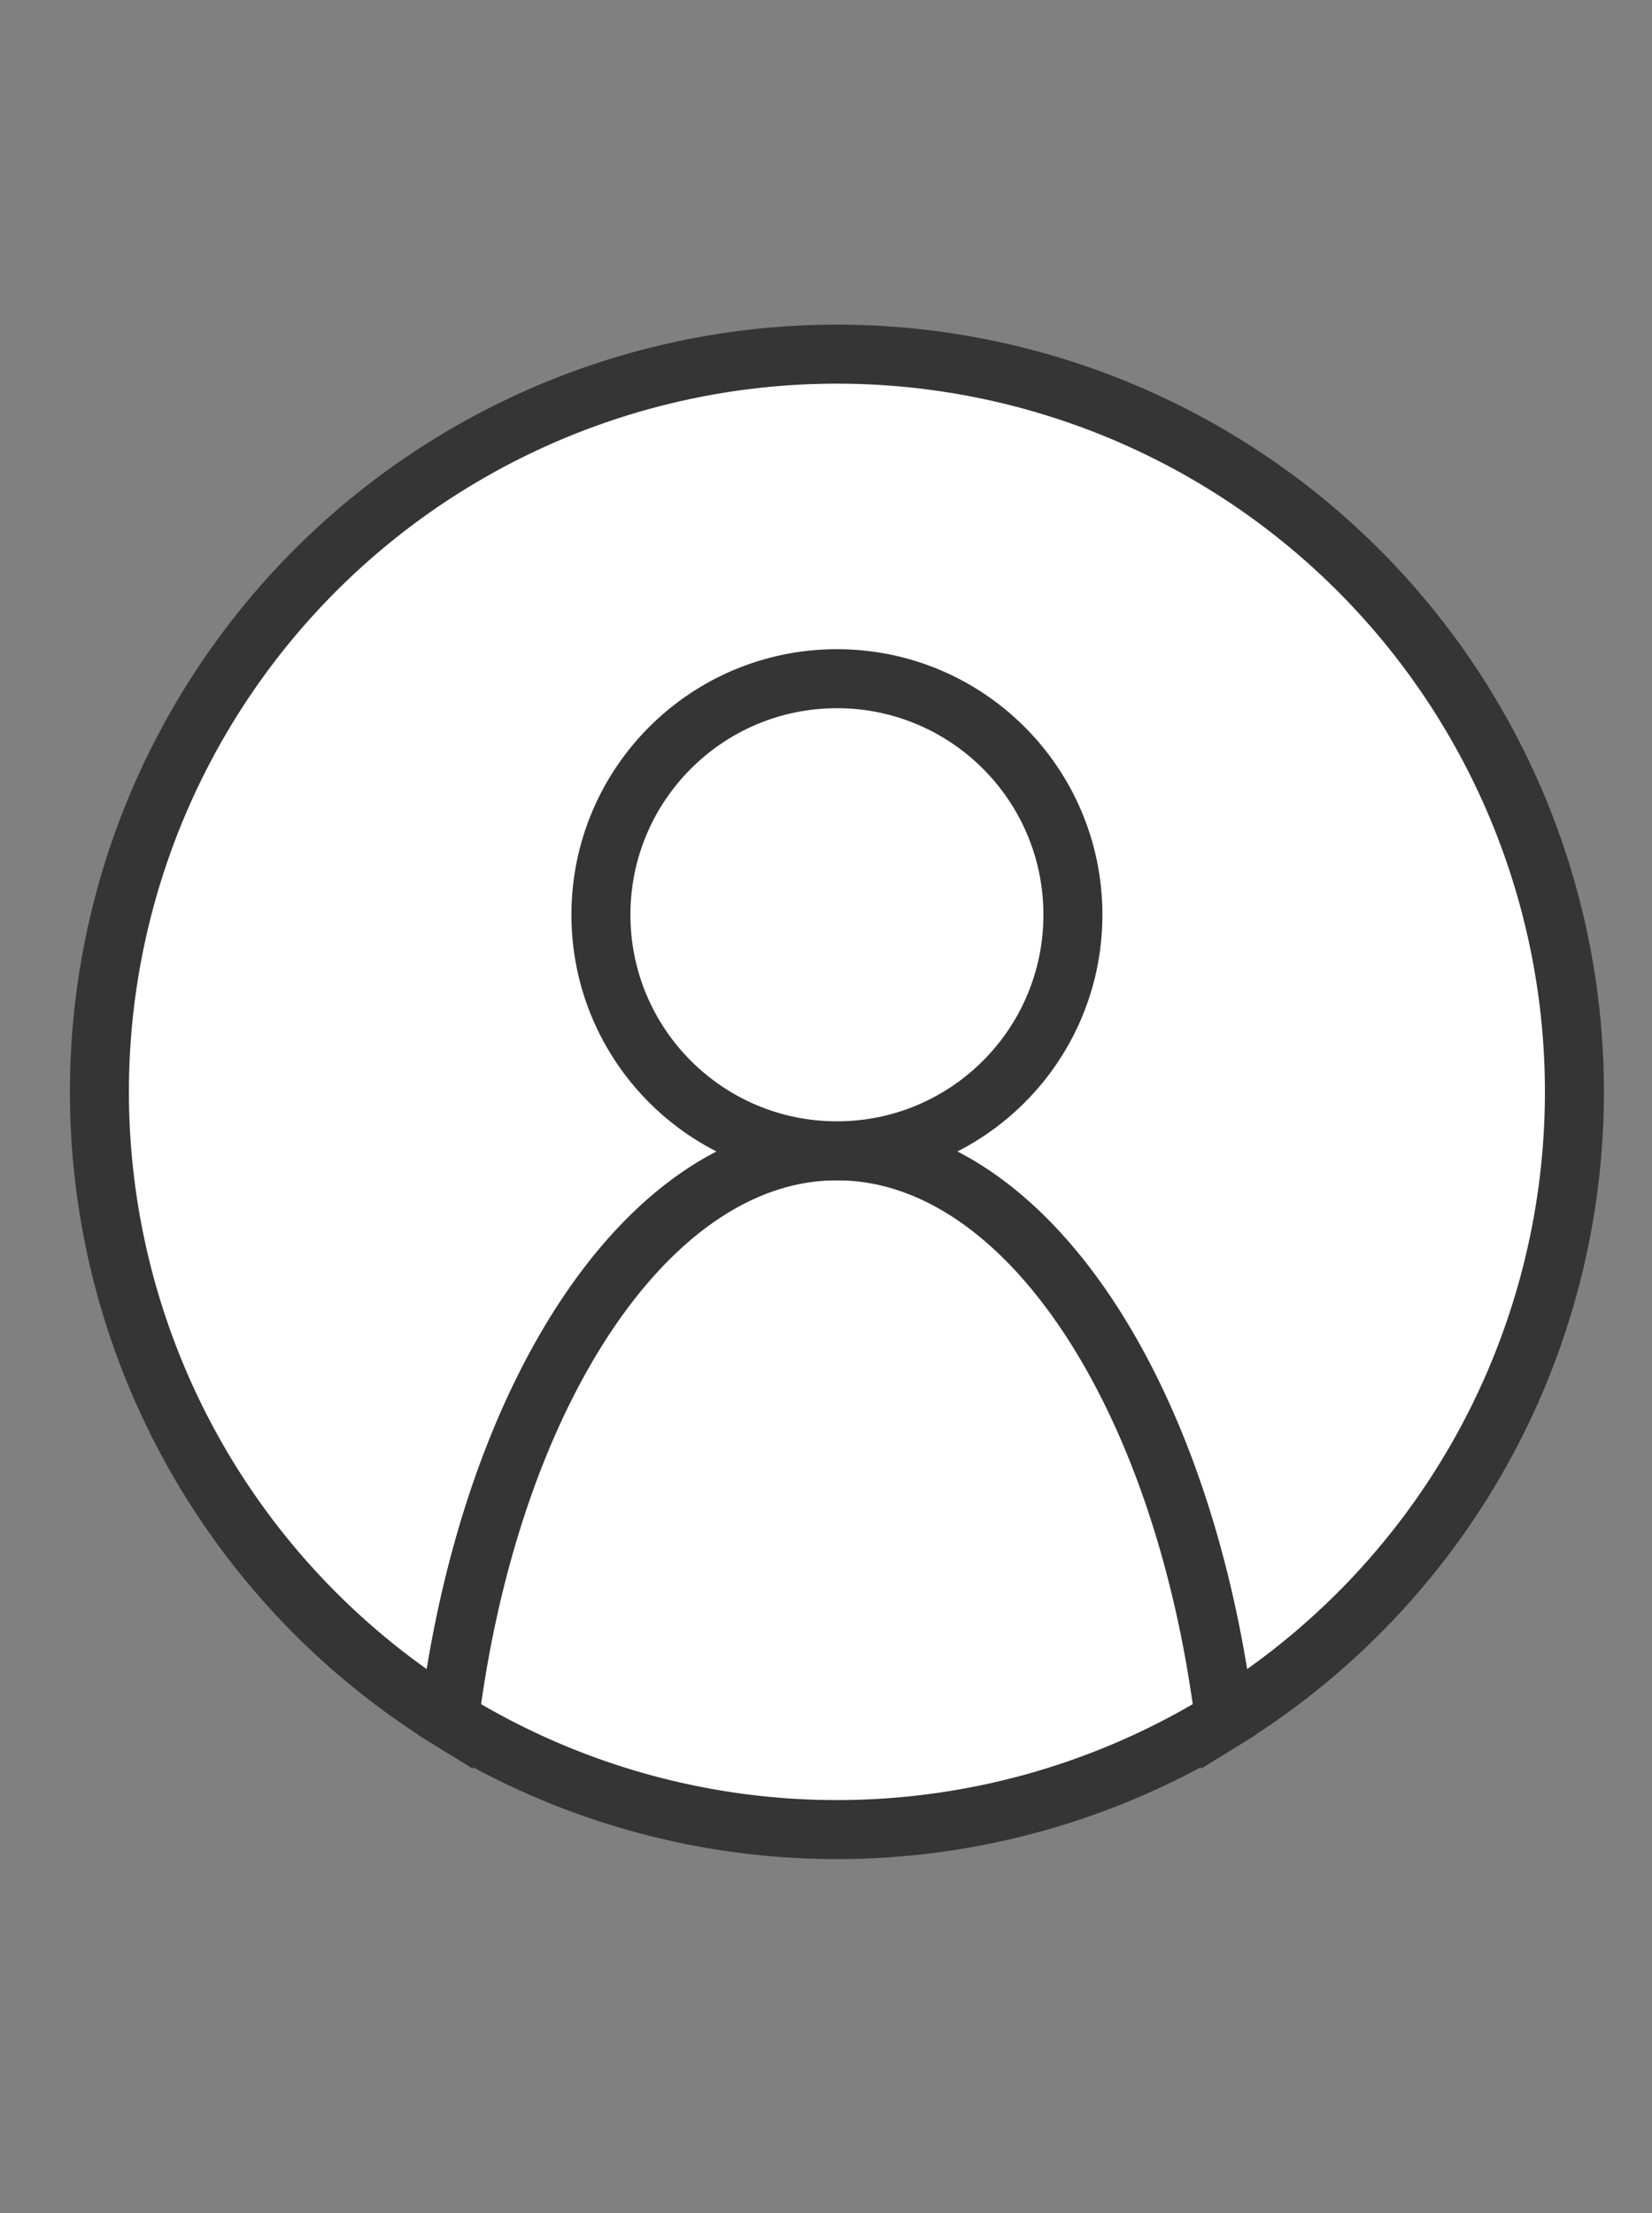 <svg id="ed97abb1-b17b-46fe-9df9-c1534451493e" xmlns="http://www.w3.org/2000/svg" viewBox="0 0 56 75"><rect x="0" y="0" width="56" height="75" fill="#808080" stroke="none"/><path d="M53.37,37A25,25,0,1,0,15.23,58.27C16.63,47.22,22,39,28.37,39s11.74,8.22,13.14,19.27A25,25,0,0,0,53.37,37Z" style="fill:#fff;stroke:#353535;stroke-miterlimit:10;stroke-width:2px"/><path d="M28.37,39C22,39,16.63,47.22,15.23,58.27a25,25,0,0,0,26.28,0C40.11,47.22,34.76,39,28.37,39Z" style="fill:#fff;stroke:#353535;stroke-miterlimit:10;stroke-width:2px"/><circle cx="28.37" cy="31" r="8" style="fill:#fff;stroke:#353535;stroke-miterlimit:10;stroke-width:2px"/></svg>
